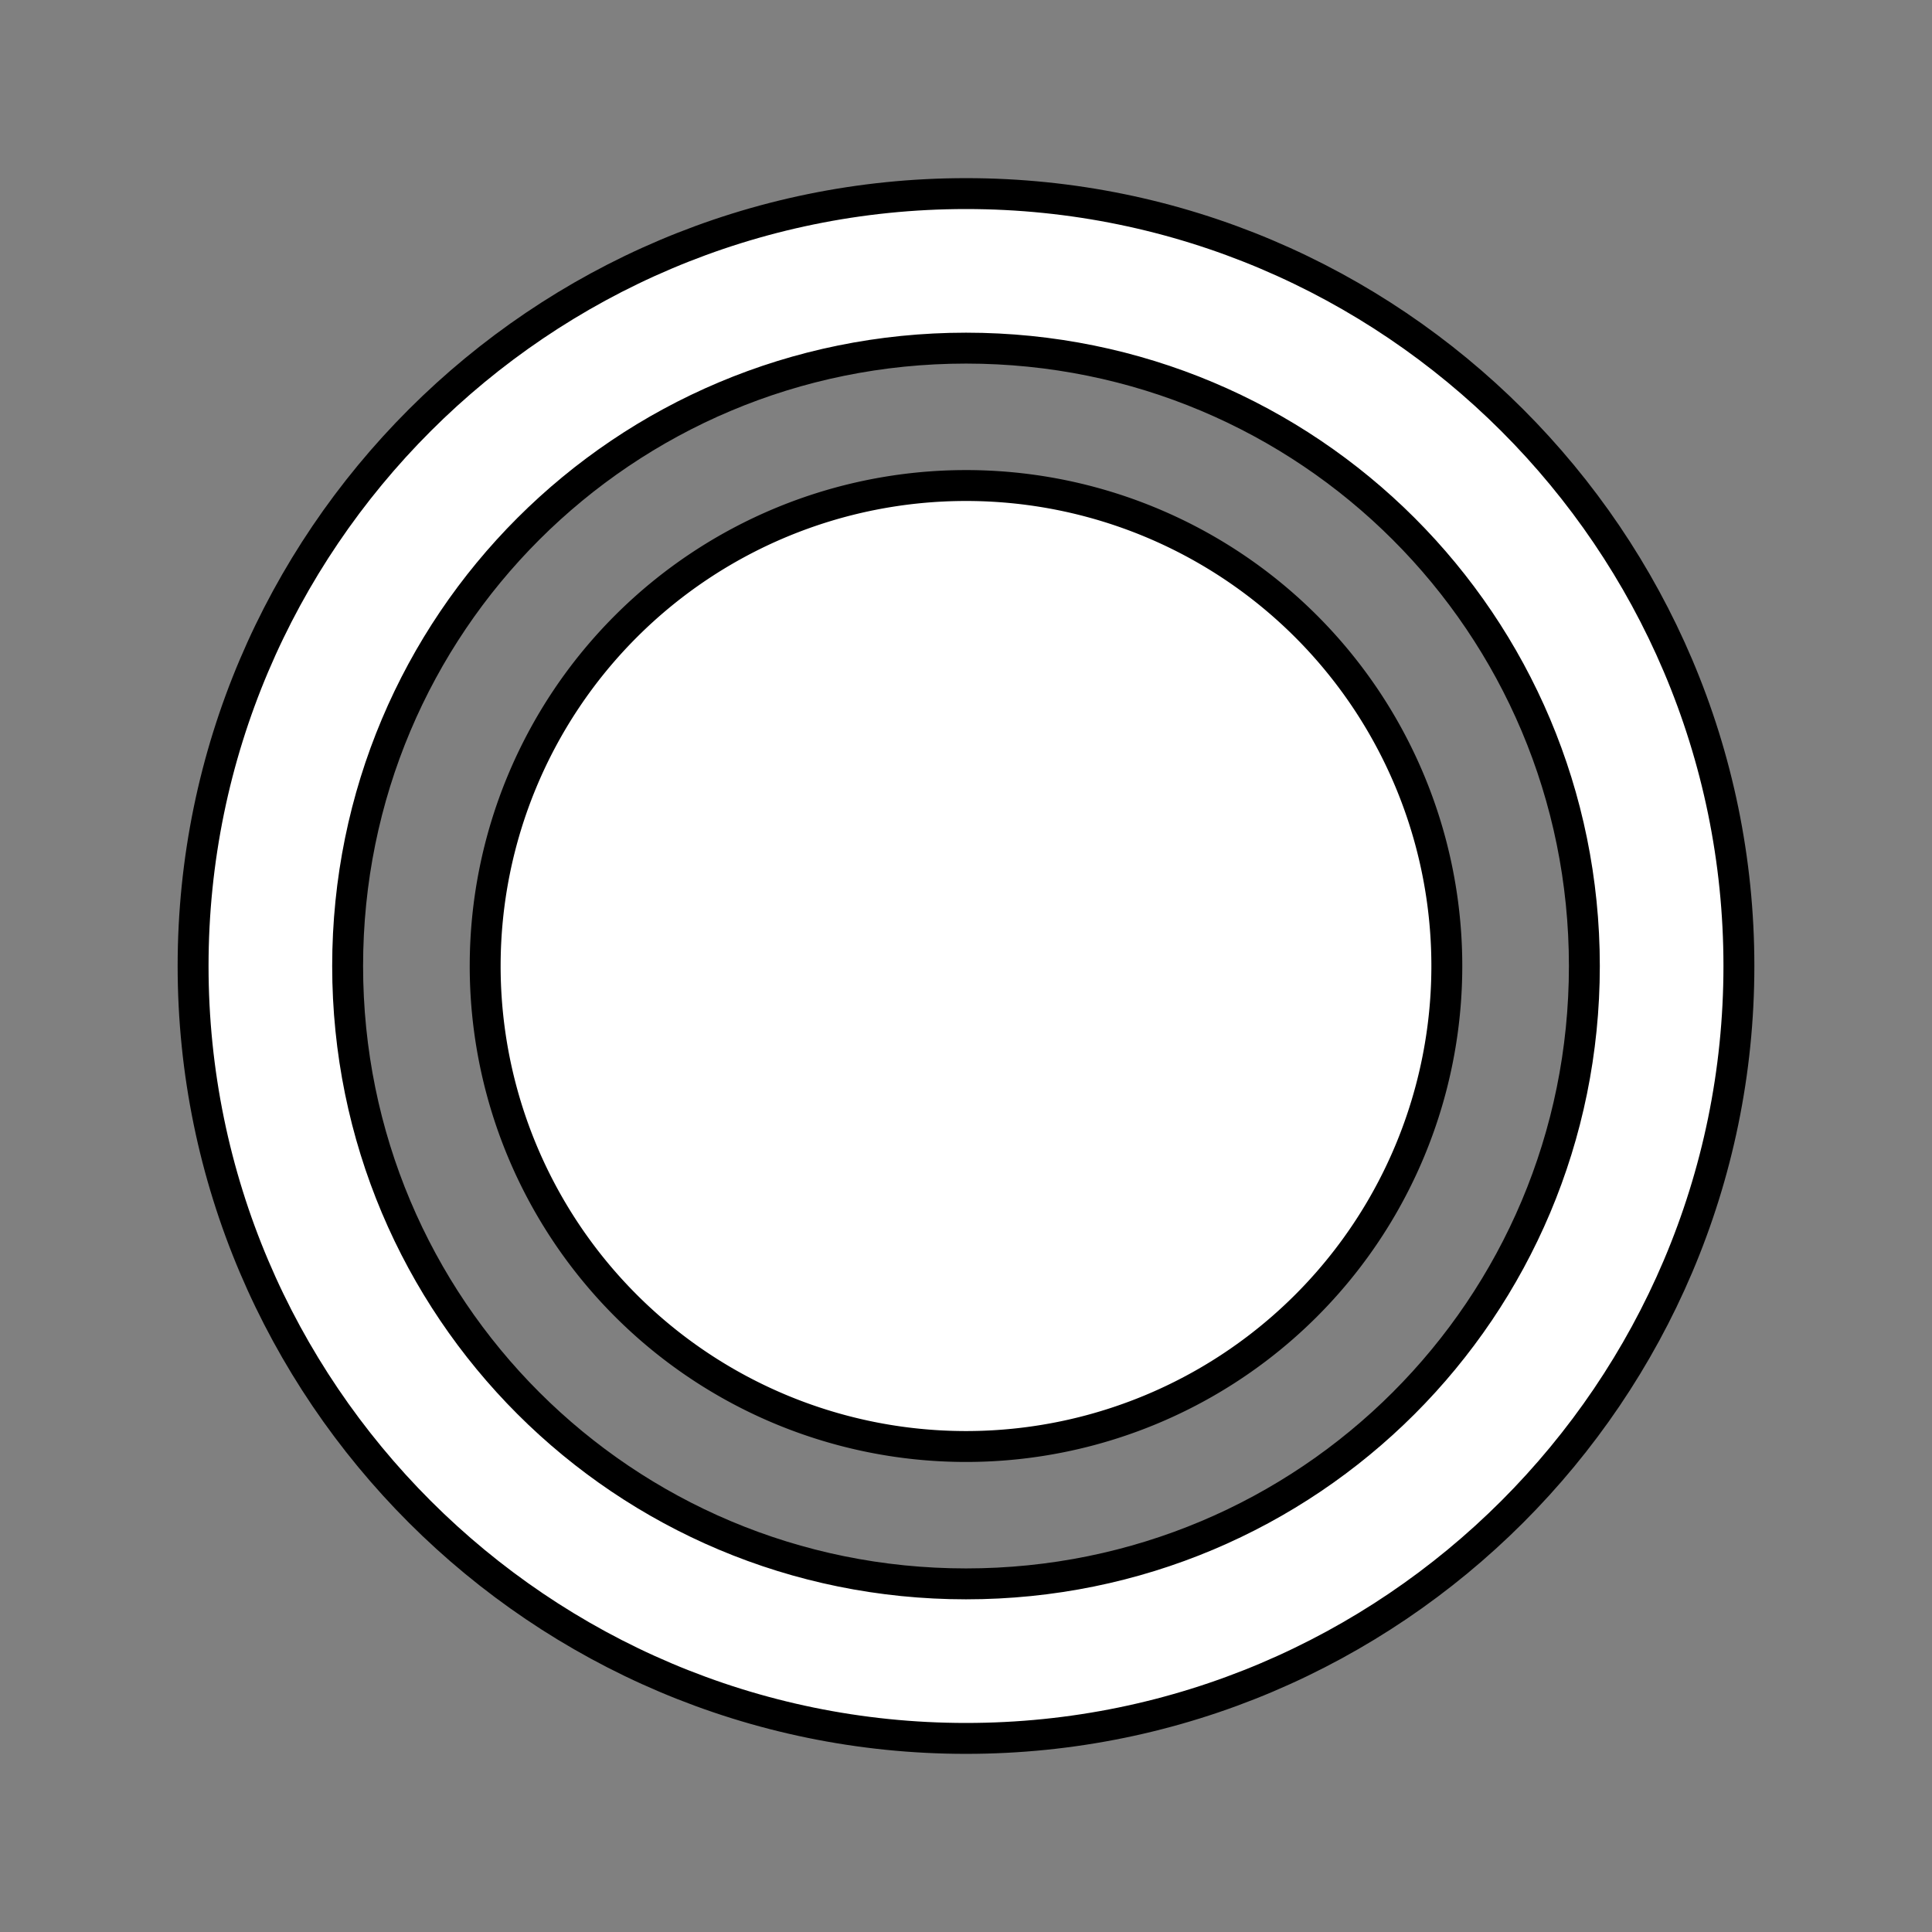 <?xml version="1.0" encoding="UTF-8" standalone="no"?>
<svg
   width="250"
   height="250"
   viewBox="0 0 66.146 66.146"
   version="1.1"
   id="svg8"
   inkscape:version="1.1.1 (3bf5ae0d25, 2021-09-20, custom)"
   sodipodi:docname="pit-trap-round-open-yellow.svg"
   xmlns:inkscape="http://www.inkscape.org/namespaces/inkscape"
   xmlns:sodipodi="http://sodipodi.sourceforge.net/DTD/sodipodi-0.dtd"
   xmlns="http://www.w3.org/2000/svg"
   xmlns:svg="http://www.w3.org/2000/svg"
   xmlns:rdf="http://www.w3.org/1999/02/22-rdf-syntax-ns#"
   xmlns:cc="http://creativecommons.org/ns#"
   xmlns:dc="http://purl.org/dc/elements/1.1/">
  <rect x="0" y="0" width="66.146" height="66.146" fill="#808080" stroke="none"/>
  <defs
     id="defs2" />
  <sodipodi:namedview
     id="base"
     pagecolor="#ffffff"
     bordercolor="#666666"
     borderopacity="1.0"
     inkscape:pageopacity="0.0"
     inkscape:pageshadow="2"
     inkscape:zoom="1.979899"
     inkscape:cx="103.79317"
     inkscape:cy="130.81475"
     inkscape:document-units="px"
     inkscape:current-layer="layer1"
     inkscape:document-rotation="0"
     showgrid="false"
     inkscape:window-width="1920"
     inkscape:window-height="1027"
     inkscape:window-x="0"
     inkscape:window-y="0"
     inkscape:window-maximized="1"
     units="px"
     fit-margin-top="0"
     fit-margin-left="0"
     fit-margin-right="0"
     fit-margin-bottom="0"
     showborder="true"
     inkscape:showpageshadow="true"
     showguides="true"
     inkscape:guide-bbox="true"
     inkscape:lockguides="false"
     inkscape:pagecheckerboard="1">
    <sodipodi:guide
       position="9.241,60.309"
       orientation="1,0"
       id="guide938"
       inkscape:locked="false" />
    <sodipodi:guide
       position="56.874,59.112"
       orientation="1,0"
       id="guide940"
       inkscape:locked="false" />
    <sodipodi:guide
       position="5.935,56.881"
       orientation="0,-1"
       id="guide942"
       inkscape:locked="false" />
    <sodipodi:guide
       position="52.615,9.282"
       orientation="0,-1"
       id="guide944"
       inkscape:locked="false" />
  </sodipodi:namedview>
  <g
     inkscape:label="Layer 1"
     inkscape:groupmode="layer"
     id="layer1"
     transform="translate(-0.08,-0.511)">
    <path
       style="color:#000000;fill:#ffffff;stroke-linecap:round;stroke-width:1.058;stroke-miterlimit:4;stroke-dasharray:none;stroke:#000000;stroke-opacity:1"
       d="m 33.154,7.139 c -14.582,0 -26.463,11.87 -26.463,26.445 10e-8,14.575 11.881,26.445 26.463,26.445 14.582,0 26.461,-11.87 26.461,-26.445 0,-14.575 -11.879,-26.445 -26.461,-26.445 z m 0,5.291 c 11.724,0 21.17,9.441 21.17,21.154 0,11.713 -9.445,21.154 -21.17,21.154 -11.724,0 -21.172,-9.441 -21.172,-21.154 0,-11.713 9.447,-21.154 21.172,-21.154 z"
       id="path8758" />
    <path
       id="path8758-3"
       style="fill:#ffffff;stroke:#000000;stroke-width:1.058;stroke-linecap:round;stroke-miterlimit:4;stroke-dasharray:none"
       d="M 49.615,33.584 A 16.462,16.45 0 0 1 33.153,50.035 16.462,16.45 0 0 1 16.691,33.584 16.462,16.45 0 0 1 33.153,17.134 16.462,16.45 0 0 1 49.615,33.584 Z" />
  </g>
</svg>
